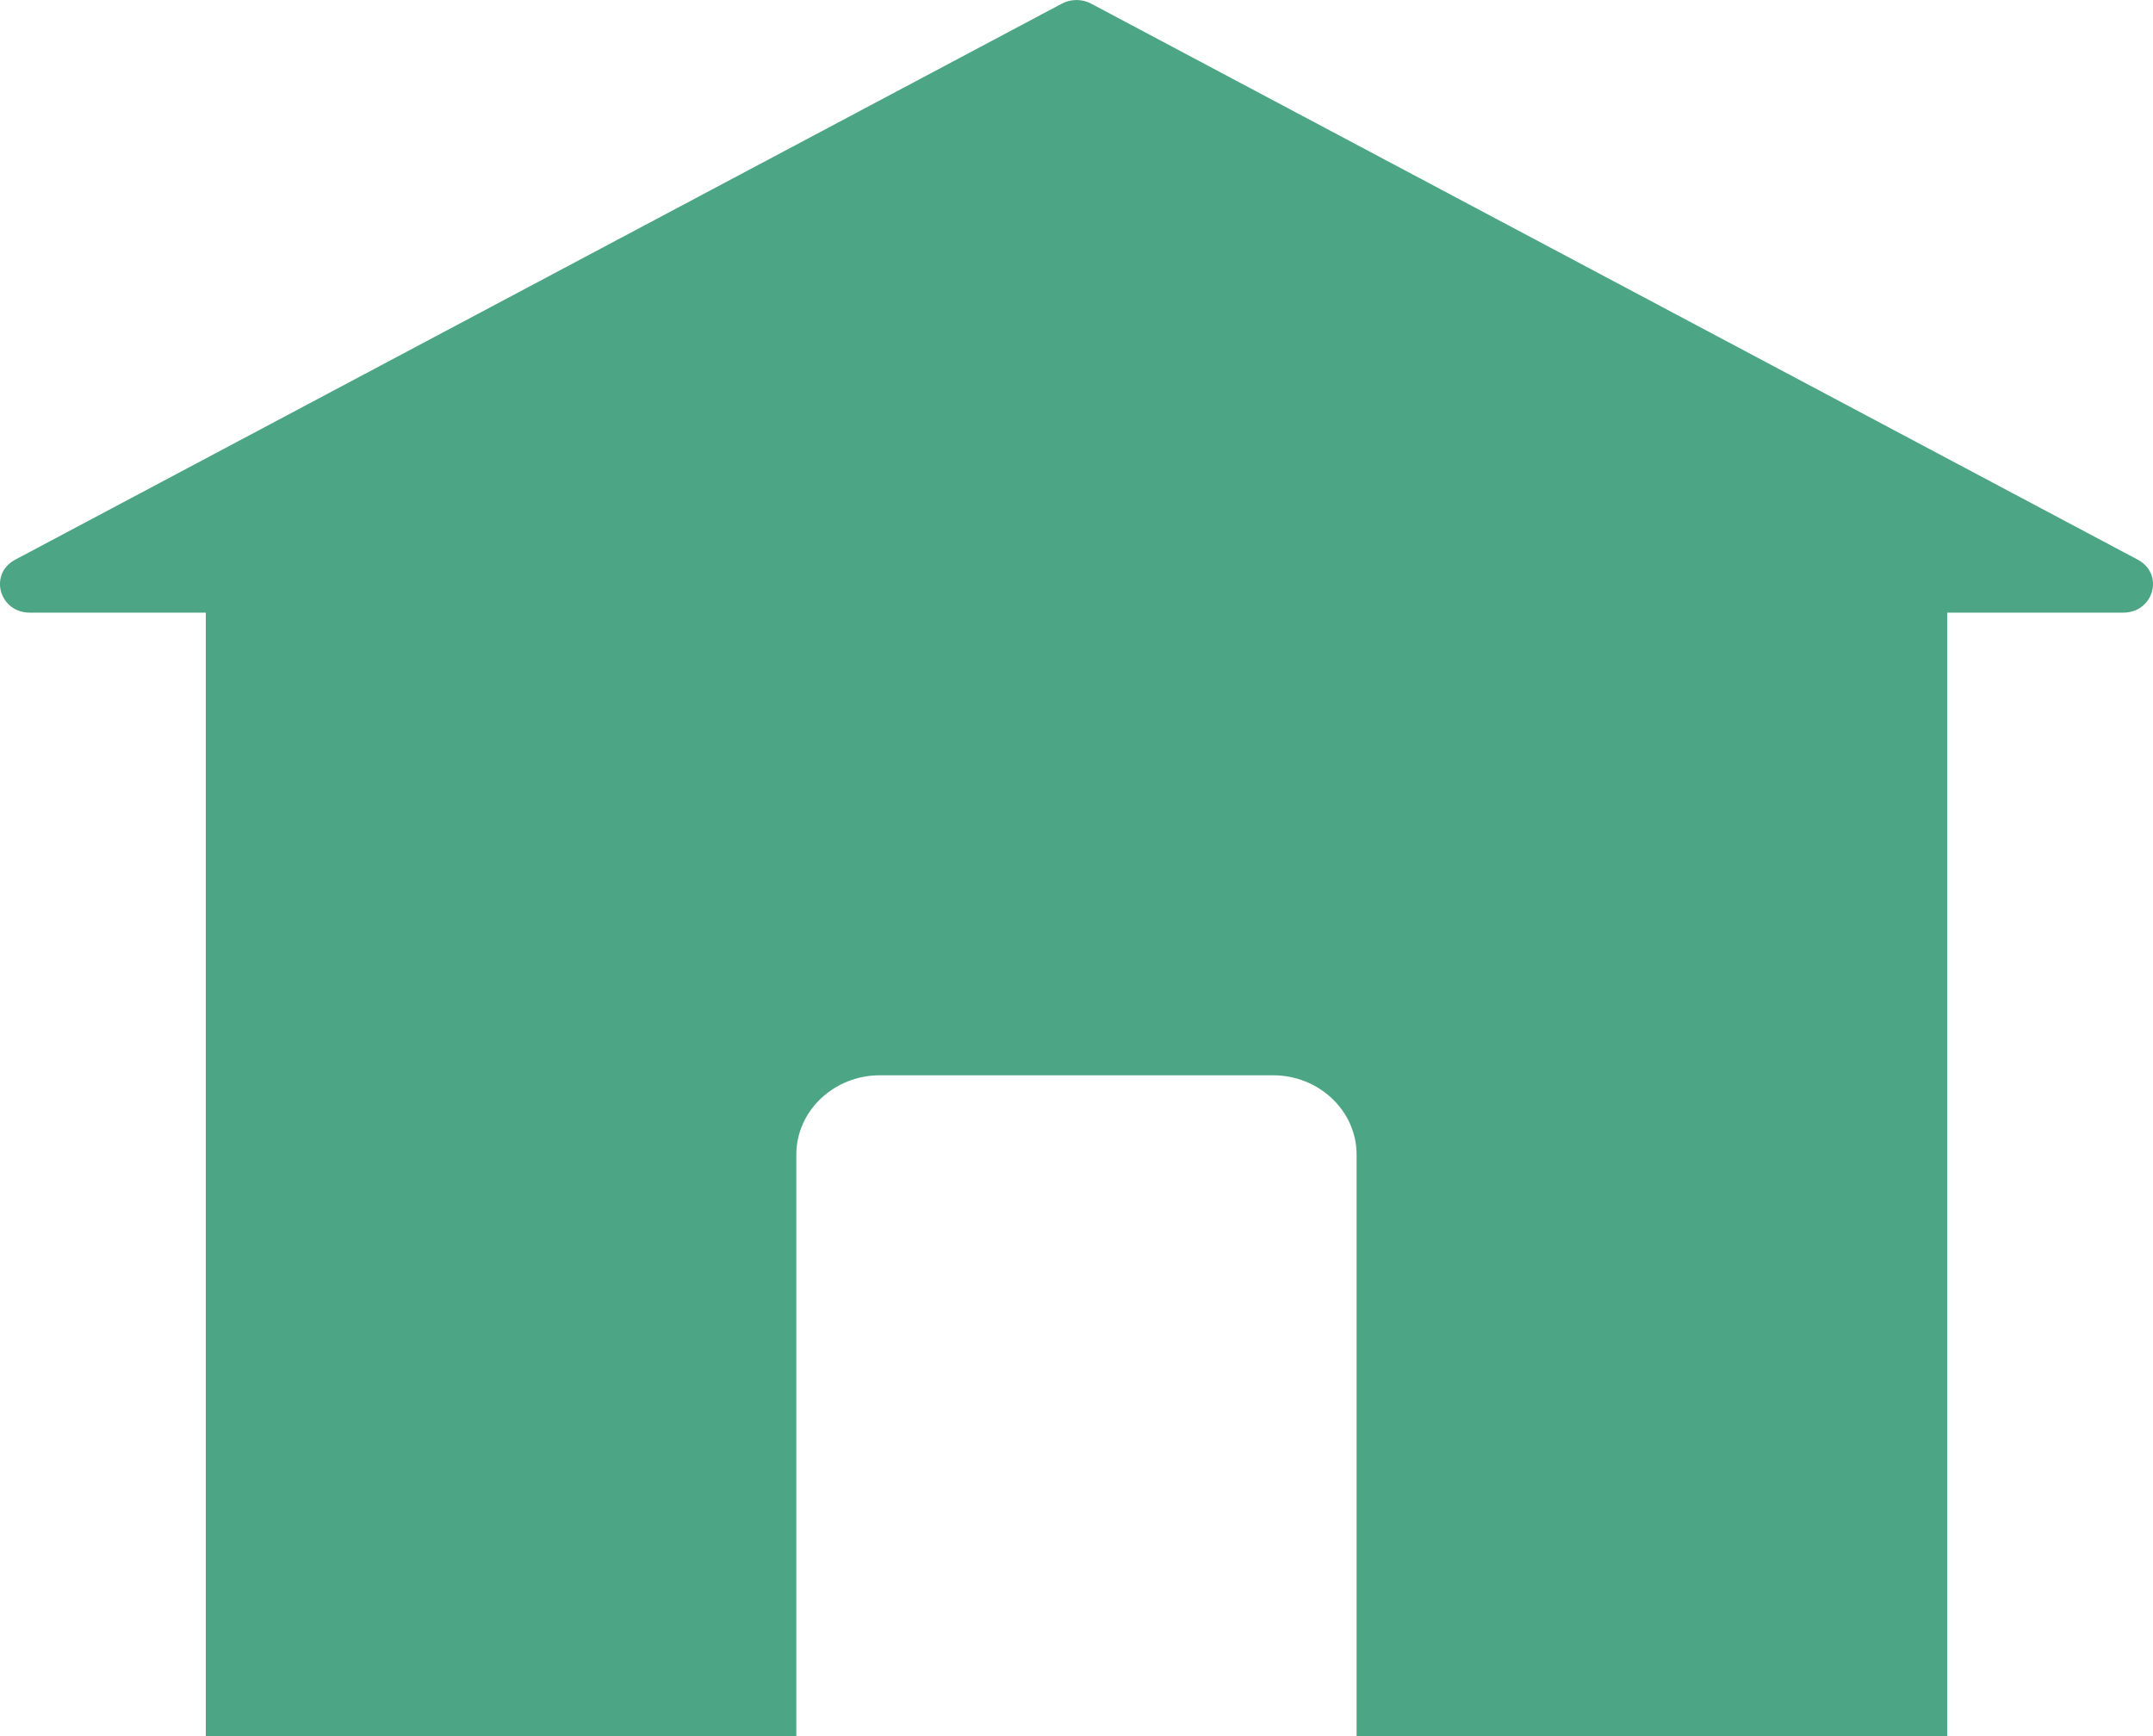 <?xml version="1.0" encoding="UTF-8"?>
<svg width="31px" height="25px" viewBox="0 0 31 25" version="1.1" xmlns="http://www.w3.org/2000/svg" xmlns:xlink="http://www.w3.org/1999/xlink">
    <!-- Generator: Sketch 51.2 (57519) - http://www.bohemiancoding.com/sketch -->
    <title>Fill 4</title>
    <desc>Created with Sketch.</desc>
    <defs></defs>
    <g id="NUMU-Prototype" stroke="none" stroke-width="1" fill="none" fill-rule="evenodd">
        <g id="Home-Page-/-Categories" transform="translate(-12, -771)" fill="#4CA585">
            <g id="Bottom-Navigation" transform="translate(0, 759)">
                <path d="M27.71,12.052 C27.579,11.983 27.42,11.983 27.29,12.052 L12.22,20.059 C11.834,20.264 11.988,20.822 12.43,20.822 L14.963,20.822 L14.963,37 L23.466,37 L23.466,28.625 C23.466,27.997 24.007,27.484 24.669,27.484 L30.331,27.484 C30.992,27.484 31.533,27.997 31.533,28.625 L31.533,37 L40.037,37 L40.037,20.822 L42.57,20.822 C43.012,20.822 43.166,20.264 42.78,20.059 L27.71,12.052 Z" id="Fill-4"></path>
            </g>
        </g>
    </g>
</svg>